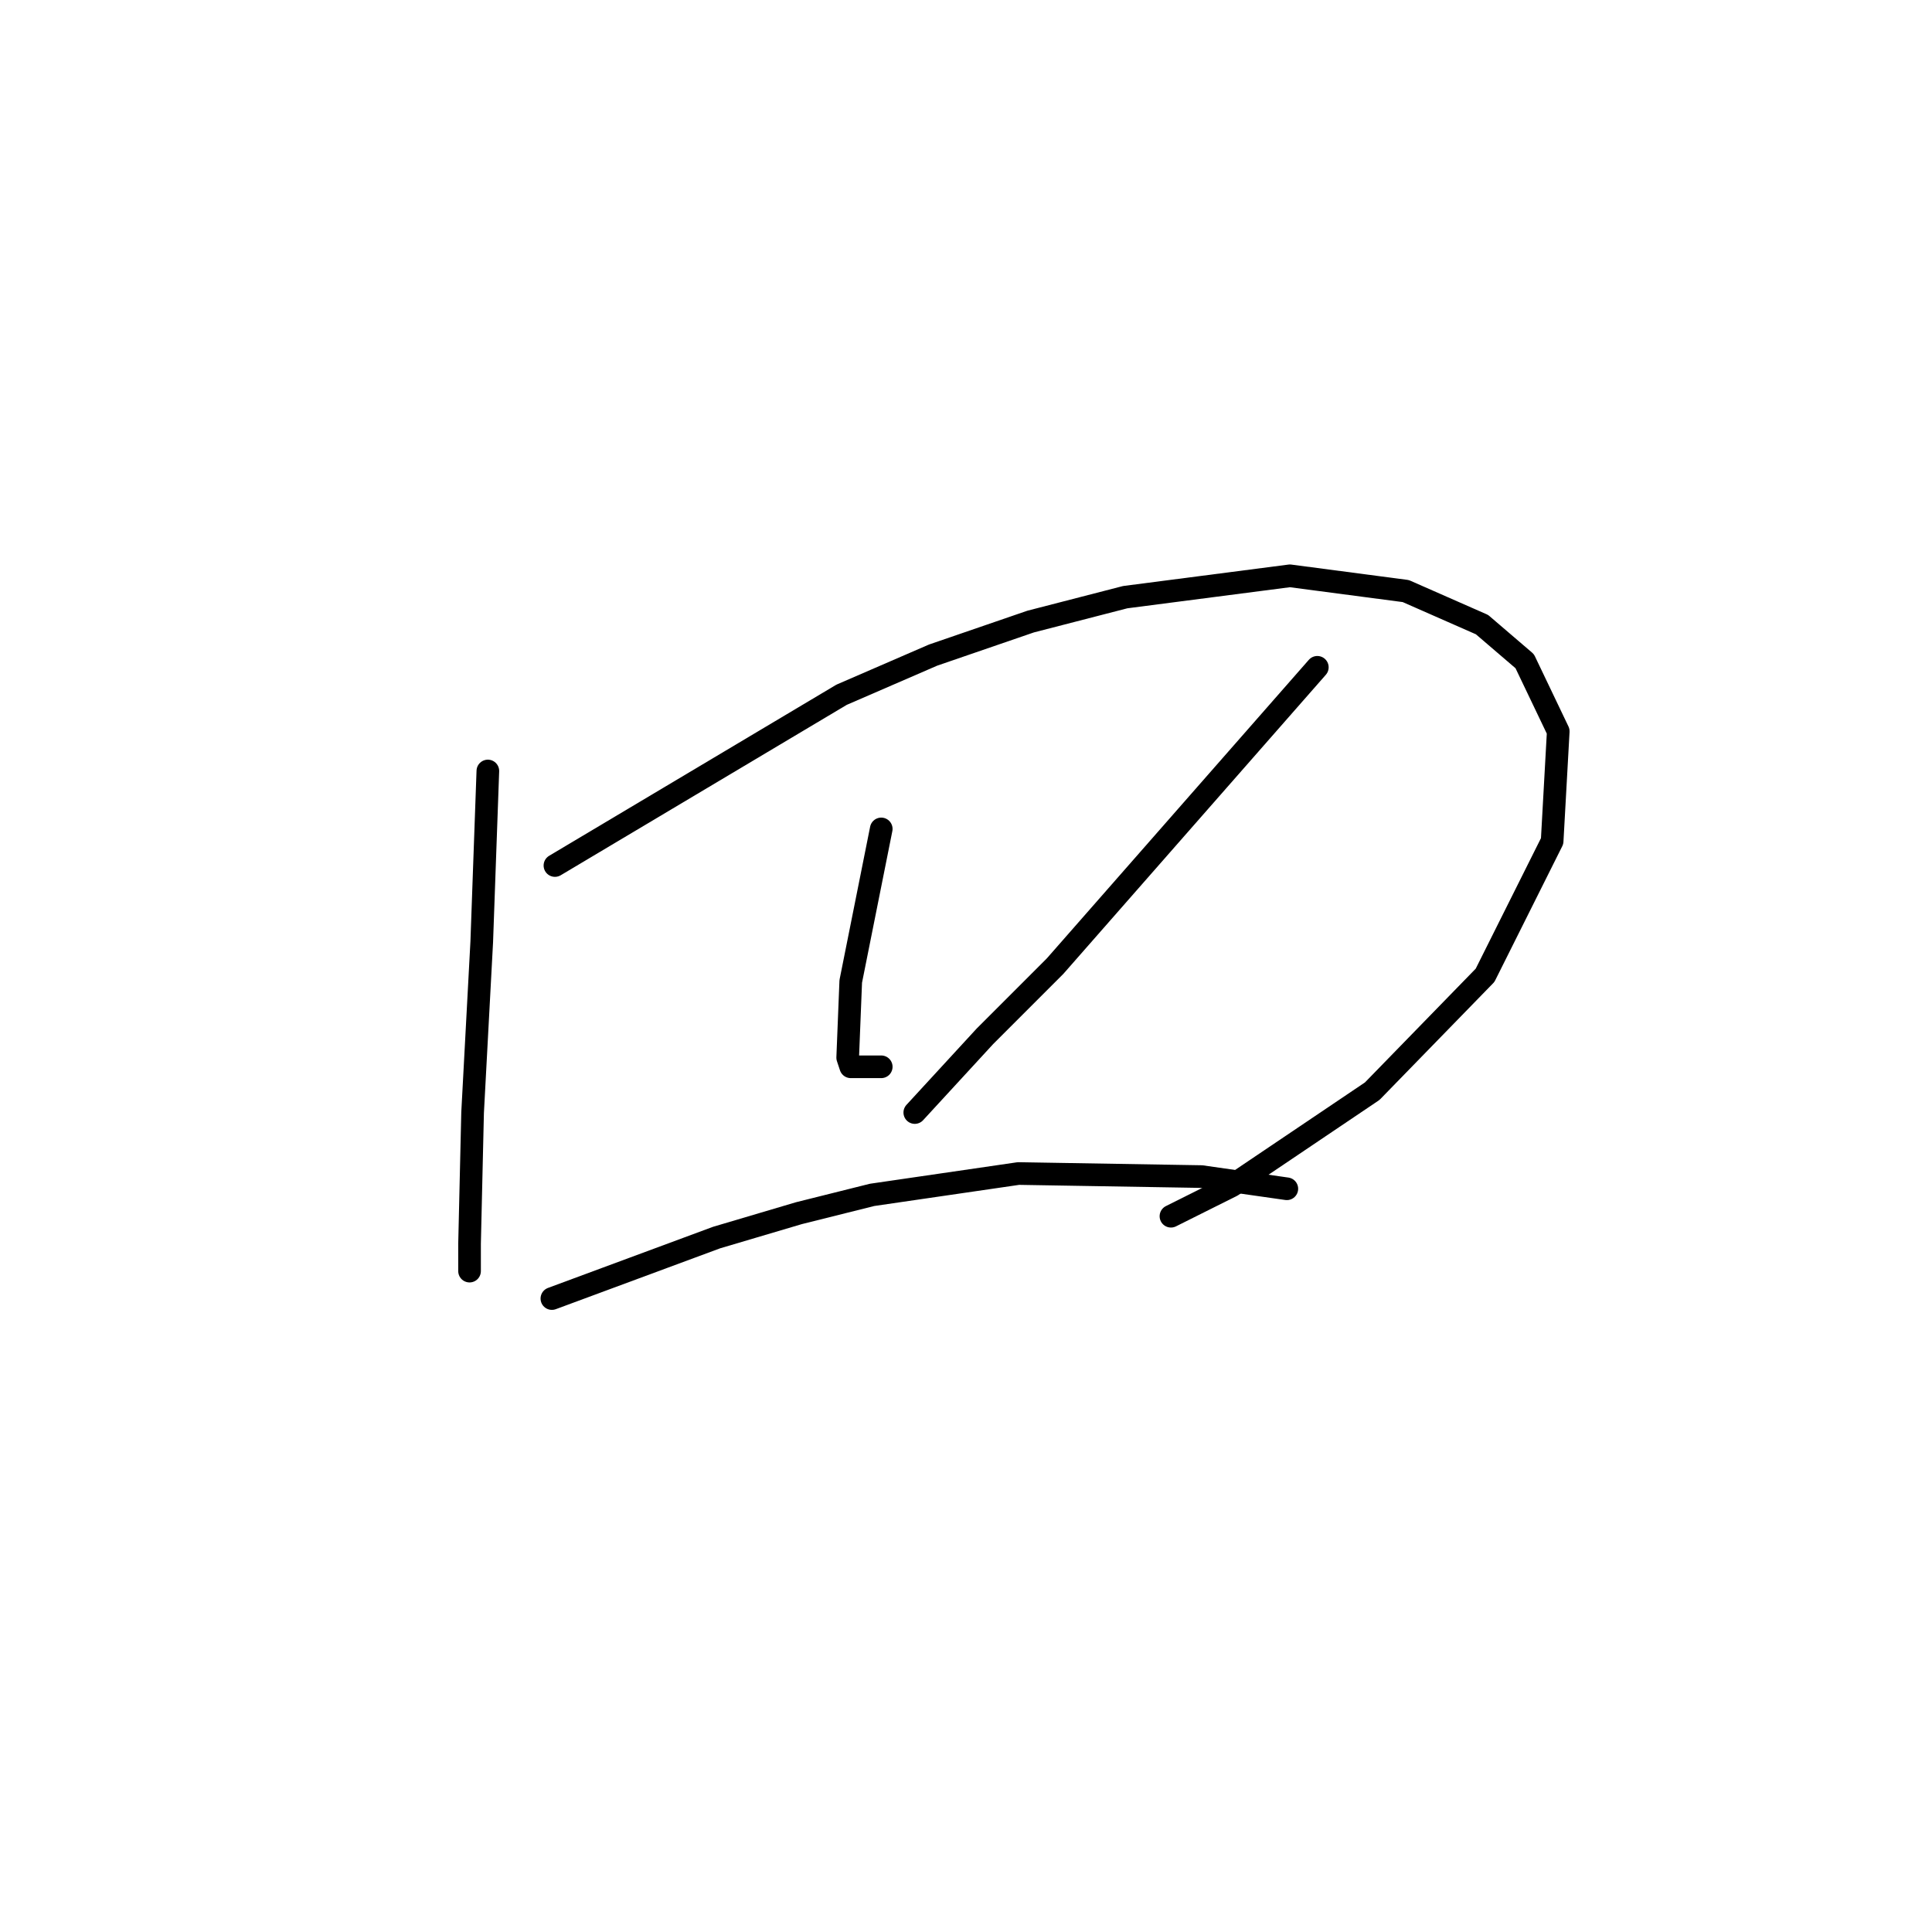 <?xml version="1.0" standalone="no"?>
    <svg width="256" height="256" xmlns="http://www.w3.org/2000/svg" version="1.1">
    <polyline stroke="black" stroke-width="3" stroke-linecap="round" fill="transparent" stroke-linejoin="round" points="64.643 102.16 64.238 113.474 63.834 124.788 62.622 147.417 62.218 164.792 62.218 168.429 62.218 168.429 " />
        <polyline stroke="black" stroke-width="3" stroke-linecap="round" fill="transparent" stroke-linejoin="round" points="73.532 114.686 92.524 103.372 111.516 92.058 123.639 86.804 136.569 82.36 149.096 79.127 170.916 76.298 186.271 78.319 196.373 82.764 202.031 87.613 206.476 96.907 205.667 111.453 196.778 129.233 181.826 144.588 163.239 157.115 155.157 161.156 155.157 161.156 " />
        <polyline stroke="black" stroke-width="3" stroke-linecap="round" fill="transparent" stroke-linejoin="round" points="116.769 109.837 114.749 119.939 112.728 130.041 112.324 140.143 112.728 141.356 116.769 141.356 116.769 141.356 " />
        <polyline stroke="black" stroke-width="3" stroke-linecap="round" fill="transparent" stroke-linejoin="round" points="174.553 88.421 157.177 108.221 139.802 128.021 130.508 137.315 121.214 147.417 121.214 147.417 " />
        <polyline stroke="black" stroke-width="3" stroke-linecap="round" fill="transparent" stroke-linejoin="round" points="73.128 172.066 84.039 168.025 94.949 163.984 105.859 160.752 115.557 158.327 134.953 155.498 159.198 155.903 170.512 157.519 170.512 157.519 " />
        </svg>